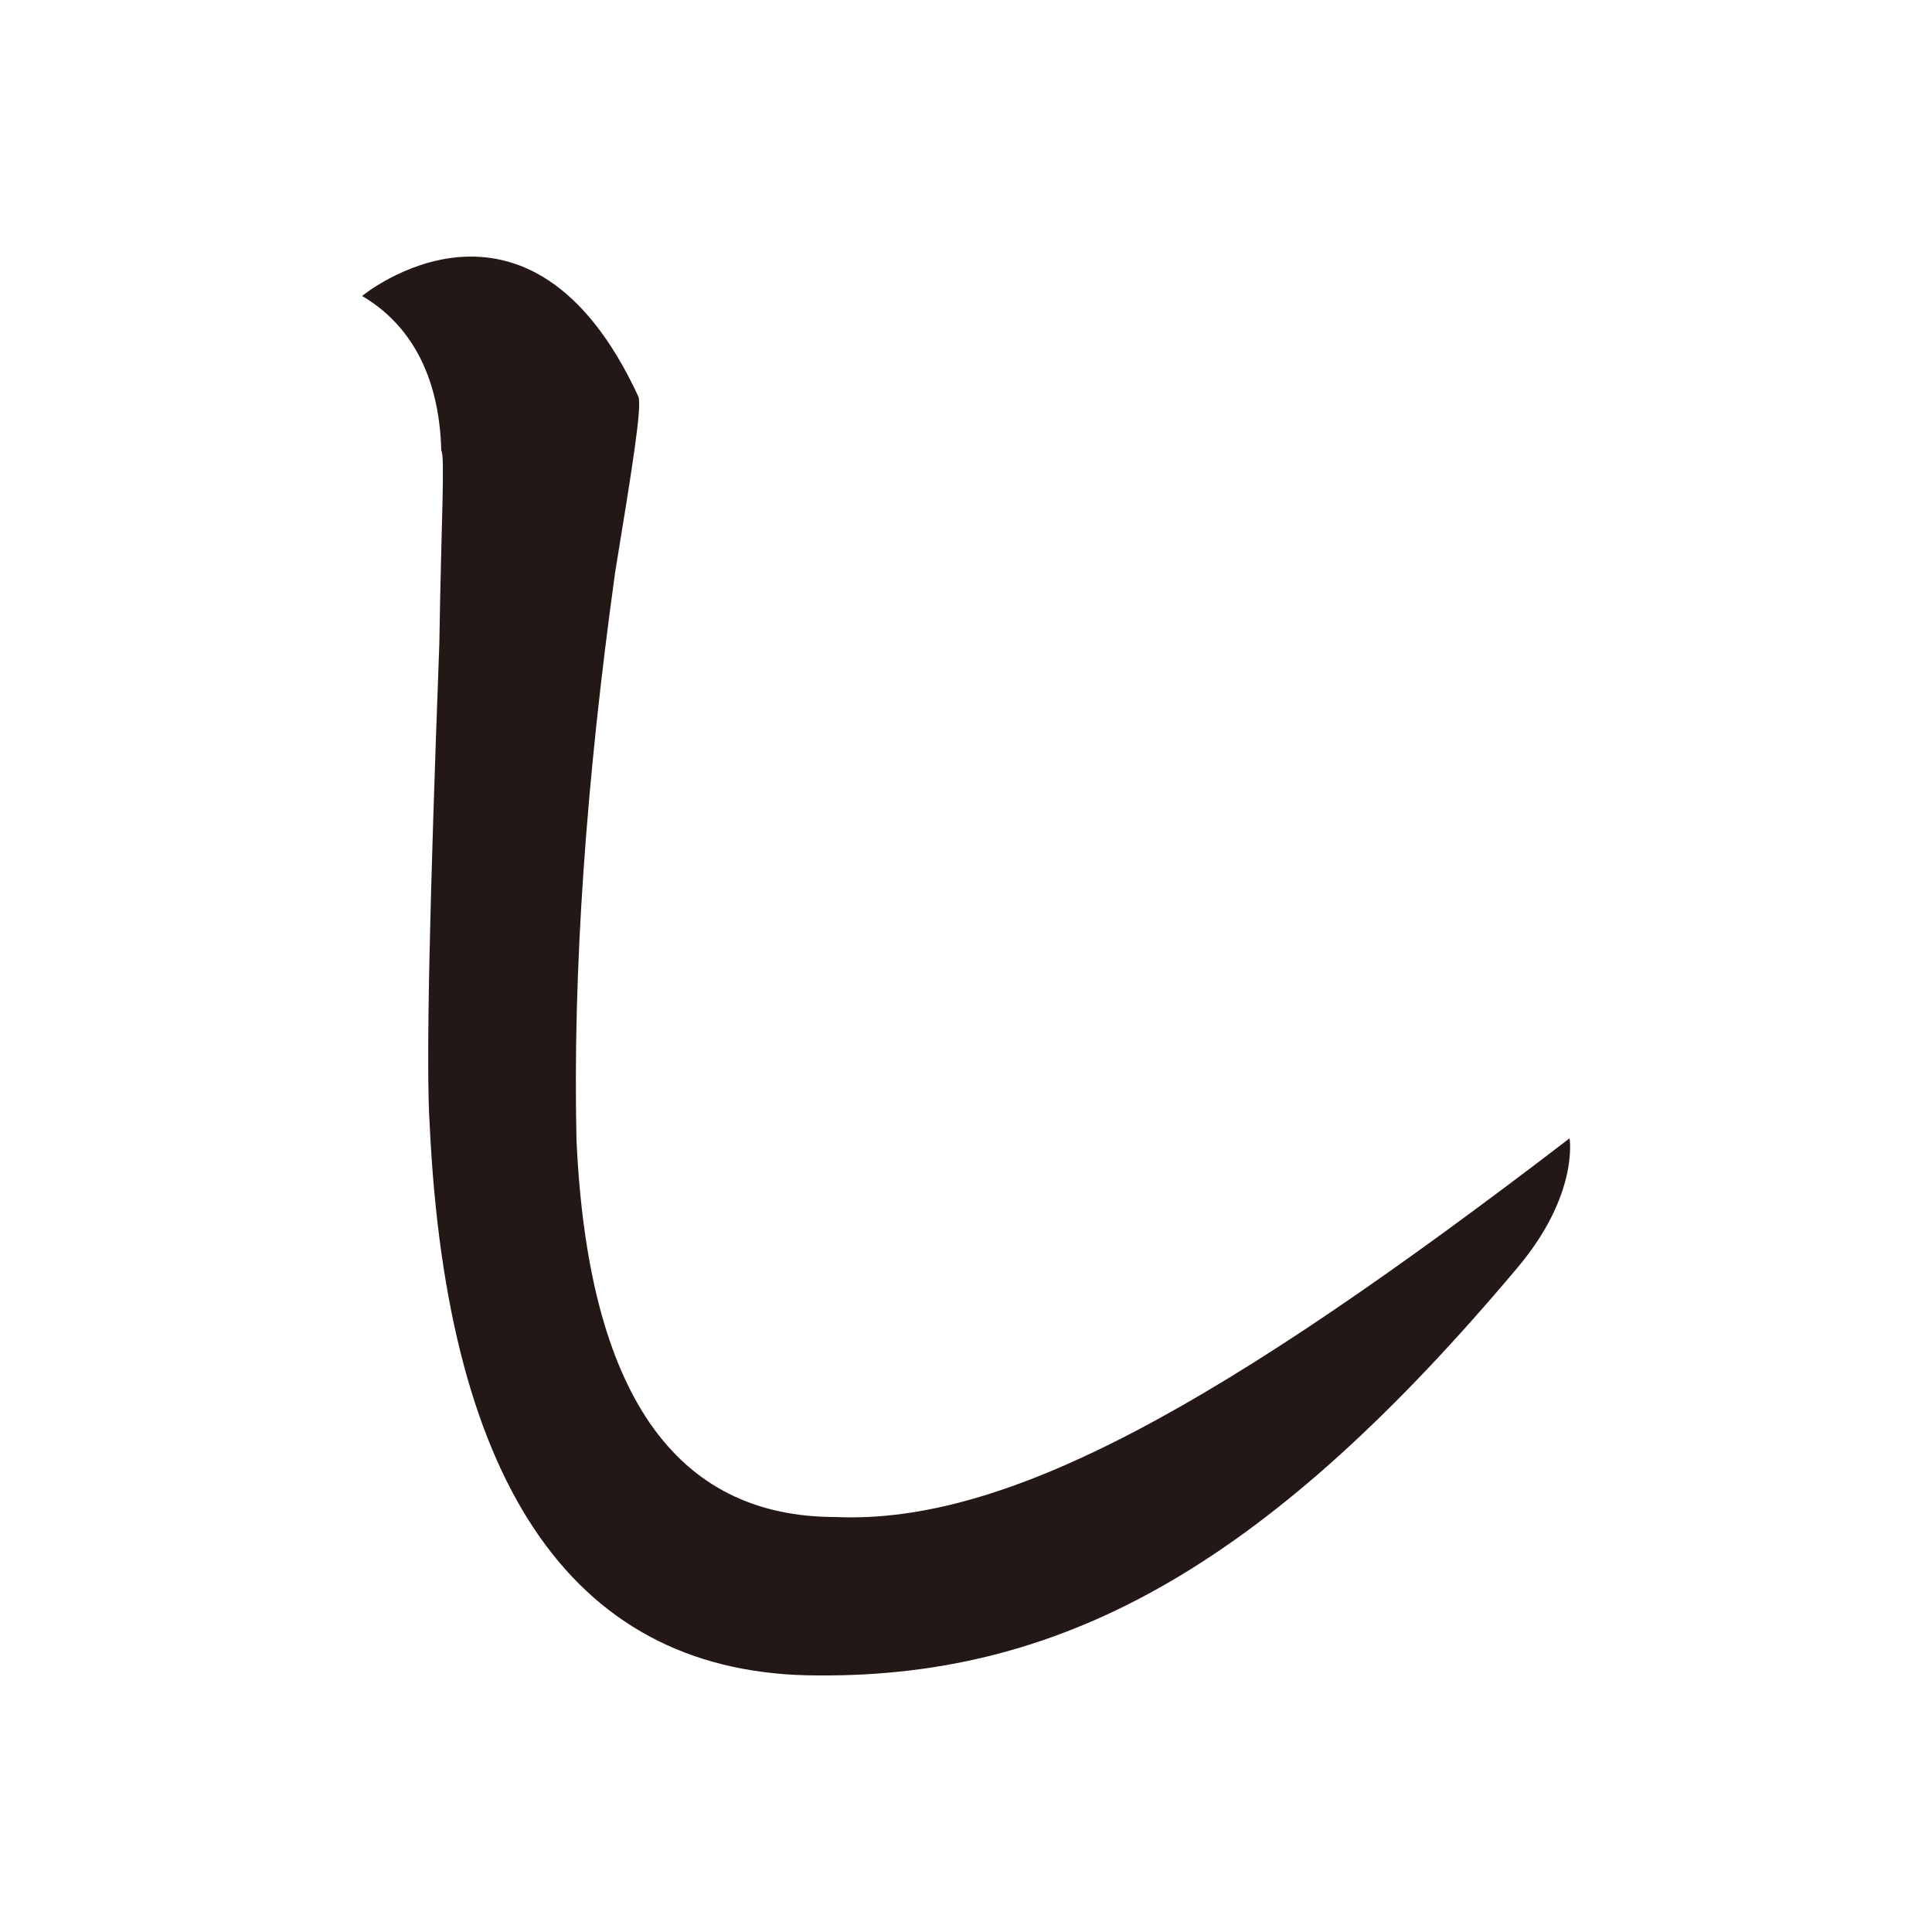 <?xml version="1.0" encoding="UTF-8"?>
<svg id="_レイヤー_1" data-name="レイヤー 1" xmlns="http://www.w3.org/2000/svg" version="1.1" viewBox="0 0 100 100">
  <defs>
    <style>
      .cls-1 {
        fill: #231815;
        stroke-width: 0px;
      }
    </style>
  </defs>
  <path class="cls-1" d="M42.34,86.72c-12.5,0-19.2-9.6-20.1-28.5-.2-3.1,0-11.5.5-24.9.1-6.4.3-9.7.1-10-.1-4-1.7-6.6-4.1-8,0,0,8.6-7.1,14.3,5.2.2.5-.3,3.6-1.2,9.1-1.5,10.8-2.2,20.6-2,29.4.6,13.1,5.1,19.5,13.4,19.5,8.9.4,20-5.8,38-19.6,0,0,.5,2.9-2.7,6.7-12.7,15.1-23.2,21.2-36.2,21.1Z"/>
</svg>